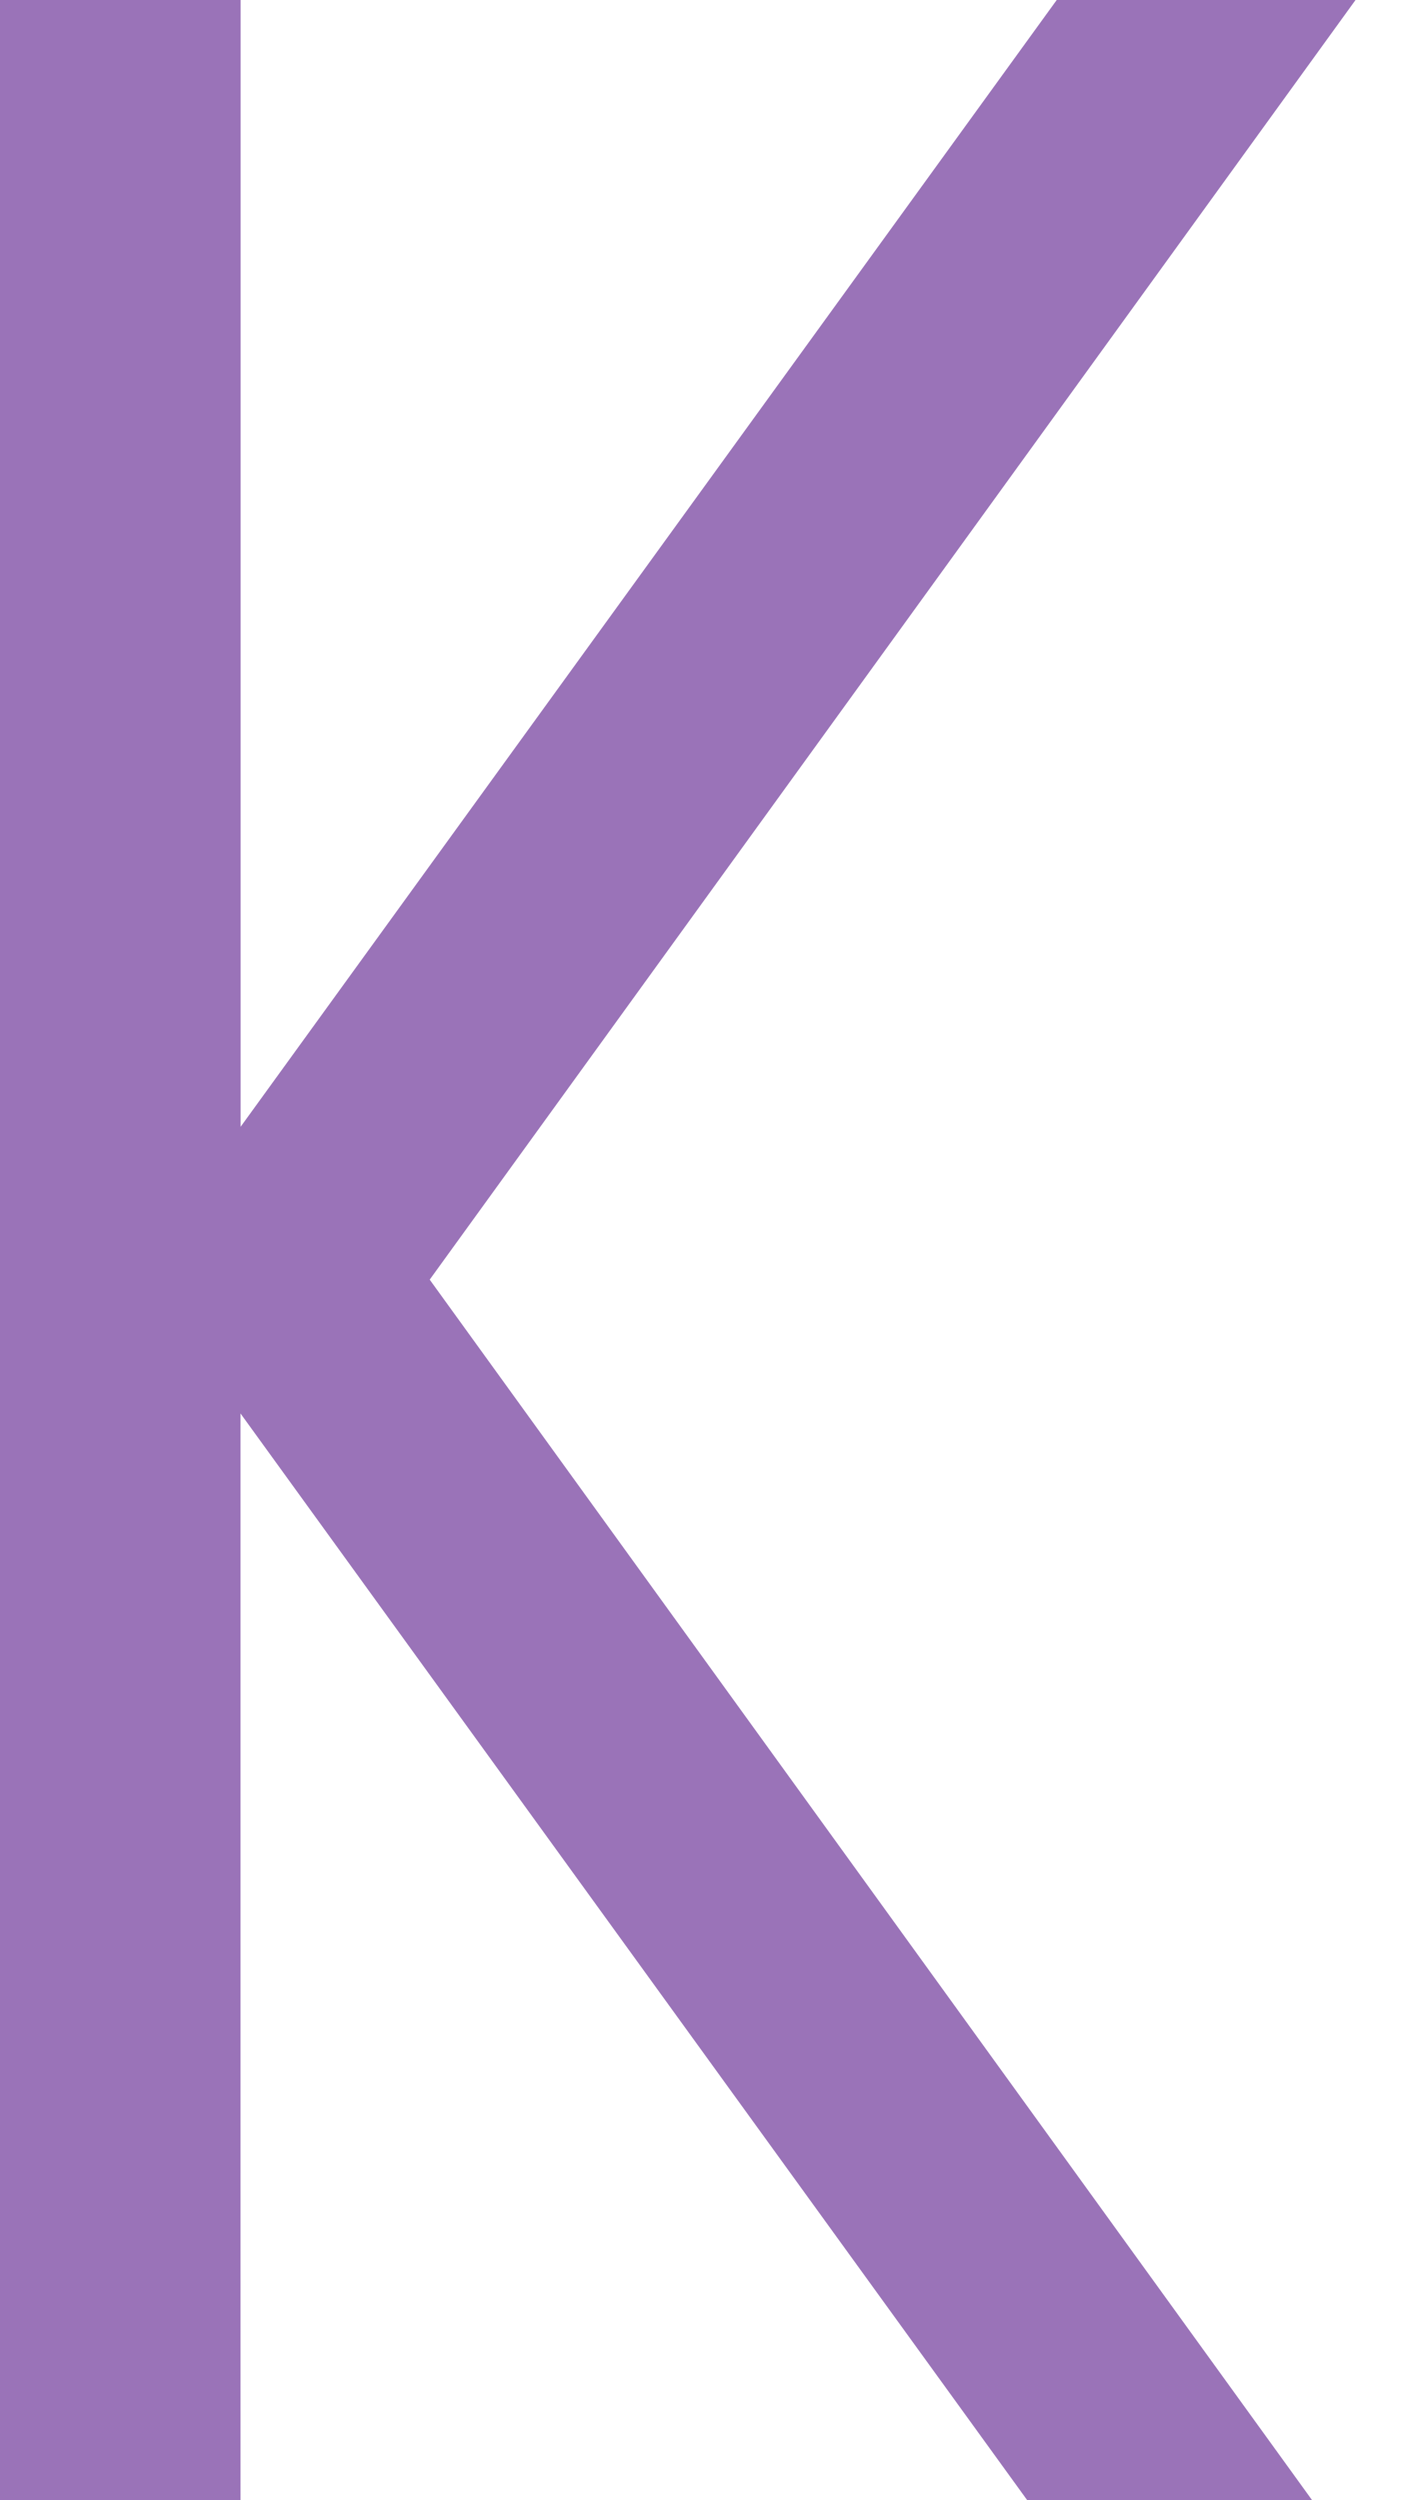 <svg width="12" height="21" viewBox="0 0 12 21" fill="none" xmlns="http://www.w3.org/2000/svg">
<path d="M3.611 10.749L11.391 0H8.88L2.022 9.465V0H0V21H2.021V11.873L8.631 21H11.025L3.611 10.749Z" fill="#9A73B8"/>
</svg>

